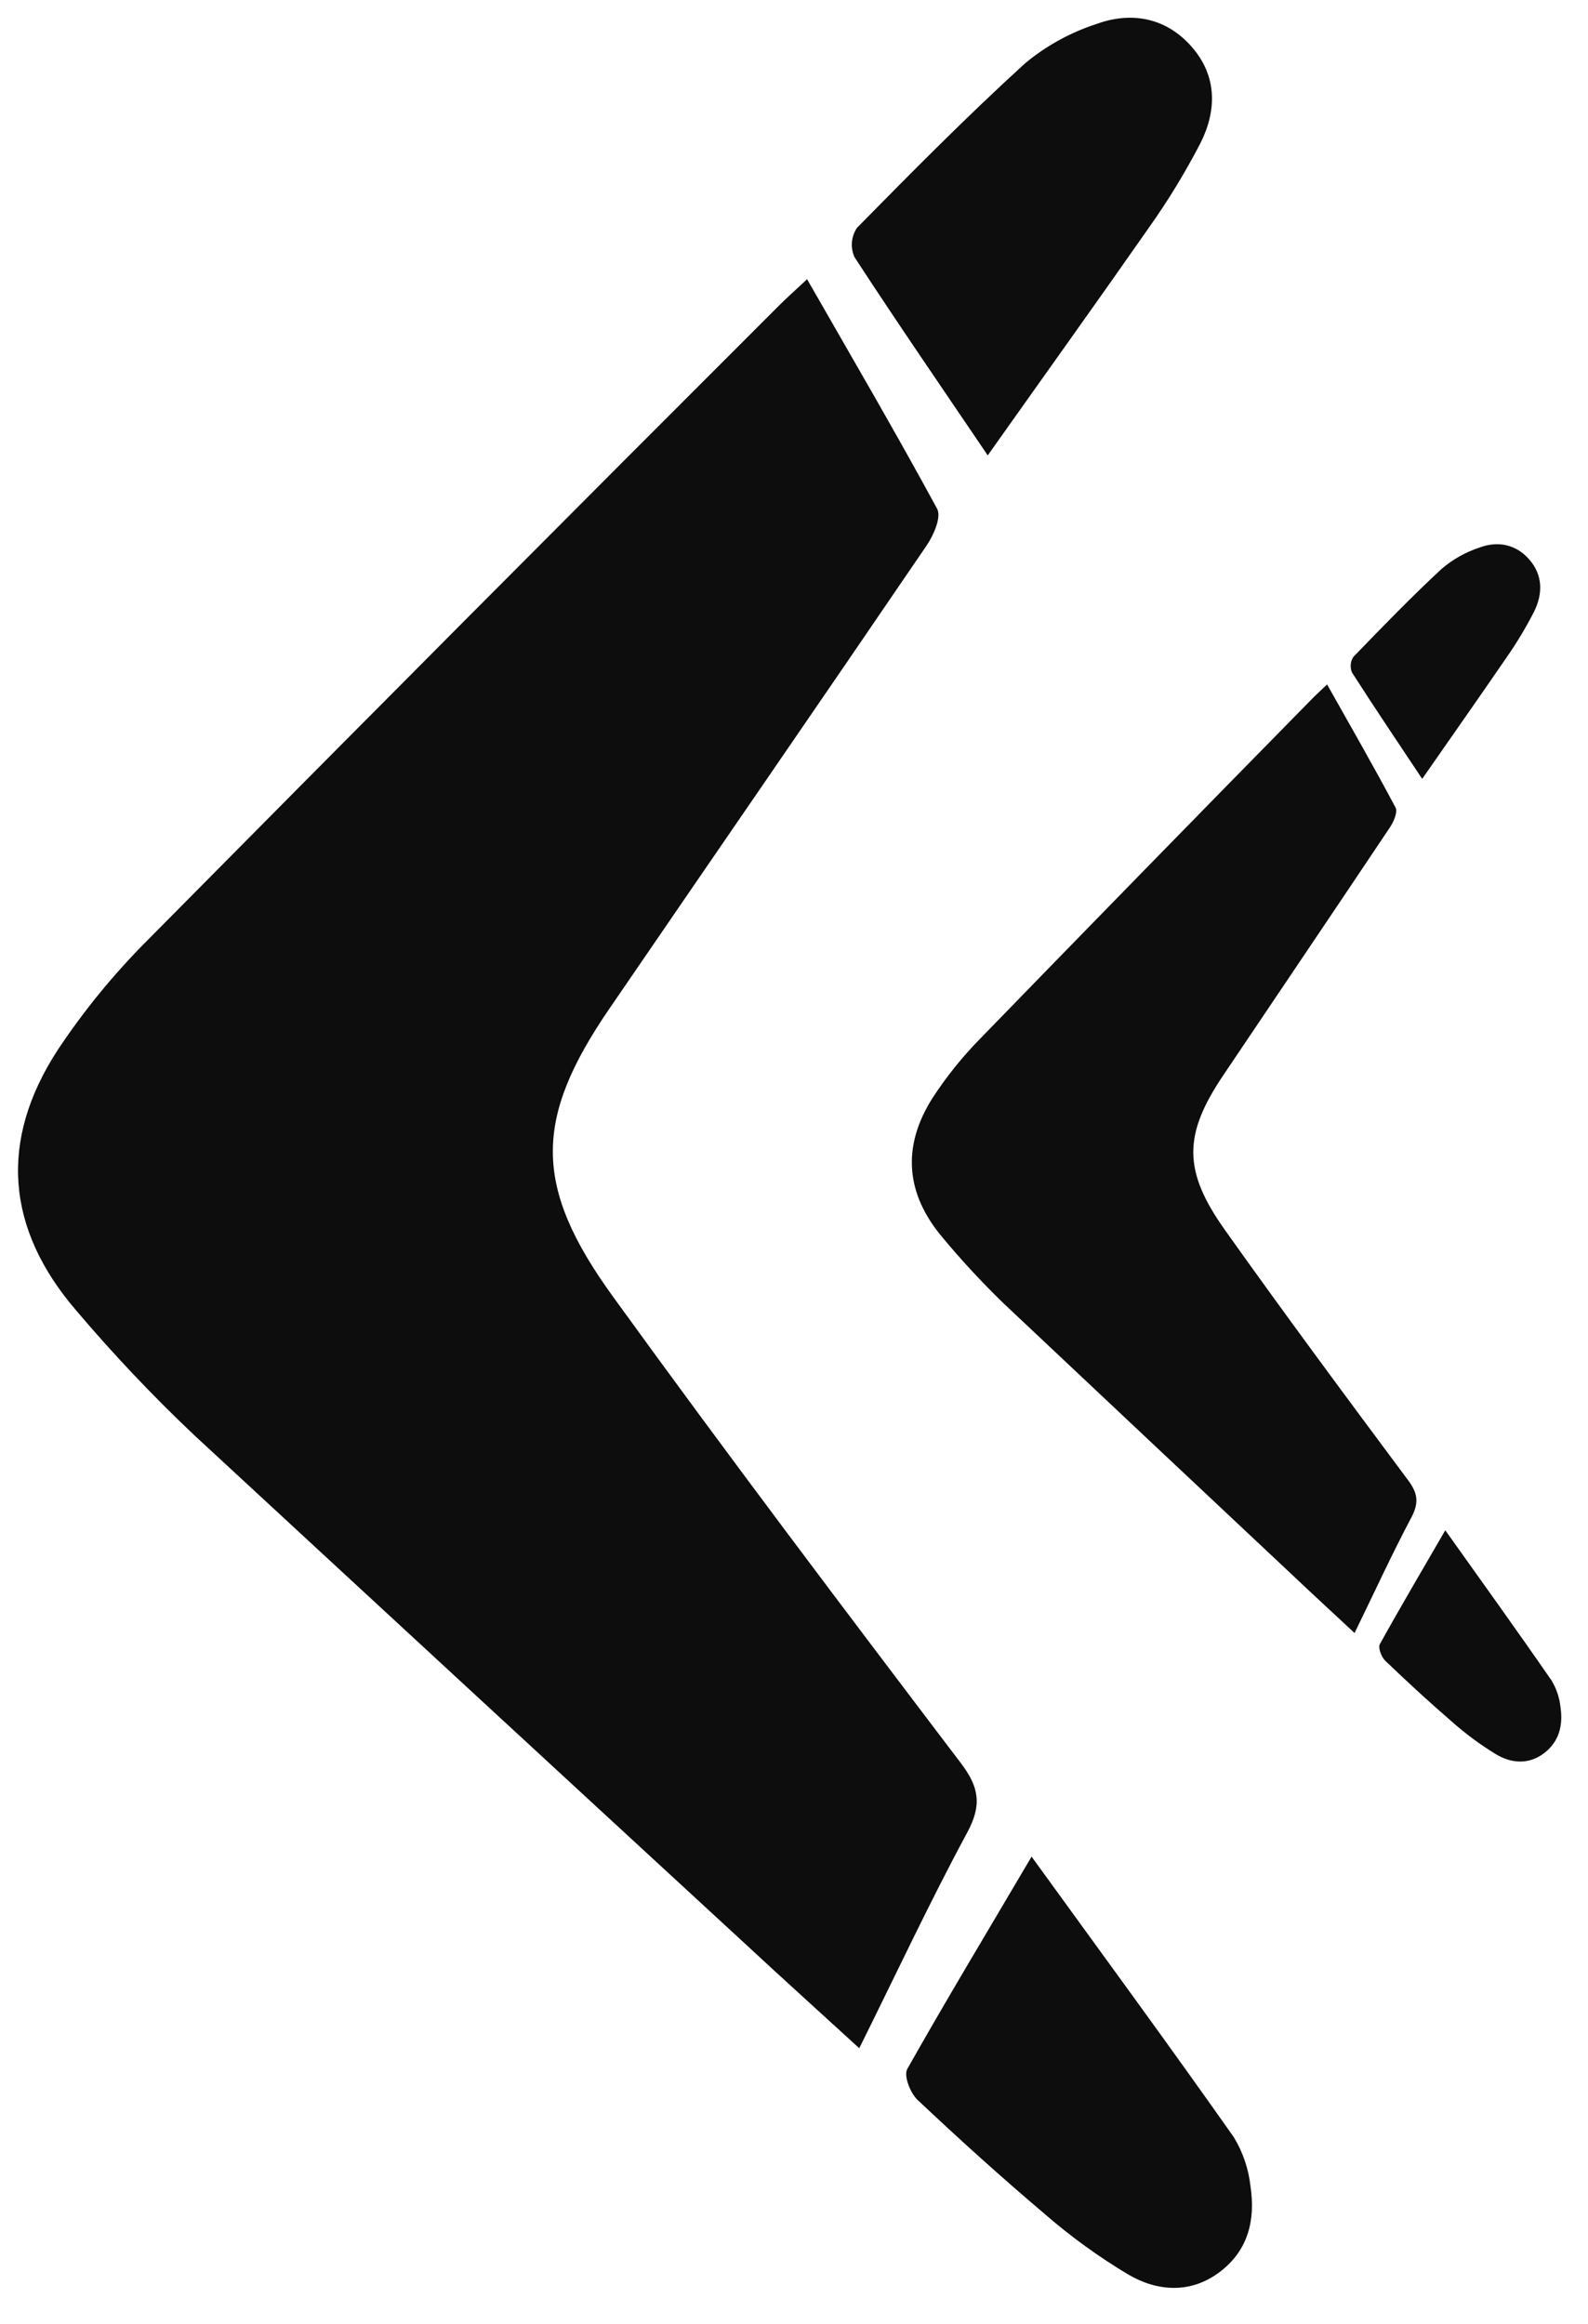 <svg width="41" height="60" viewBox="0 0 41 60" fill="none" xmlns="http://www.w3.org/2000/svg">
<g clip-path="url(#clip0_139_219)">
<path d="M20.838 7.21C21.981 9.207 23.121 11.155 24.195 13.136C24.311 13.352 24.105 13.82 23.921 14.09C21.204 18.081 18.46 22.058 15.734 26.044C13.791 28.882 13.754 30.618 15.82 33.471C18.759 37.535 21.785 41.541 24.82 45.541C25.291 46.165 25.346 46.625 24.971 47.32C24.005 49.111 23.141 50.962 22.185 52.887C21.148 51.938 20.178 51.063 19.216 50.169C14.474 45.8 9.737 41.426 5.005 37.048C3.935 36.035 2.922 34.964 1.971 33.842C0.151 31.727 -0.03 29.449 1.488 27.114C2.163 26.097 2.94 25.147 3.806 24.28C9.219 18.807 14.651 13.348 20.102 7.901C20.316 7.686 20.545 7.484 20.838 7.21Z" fill="#0D0D0D"/>
<path d="M25.502 11.758C24.305 9.99 23.162 8.329 22.062 6.639C22.007 6.518 21.985 6.386 21.996 6.254C22.007 6.122 22.051 5.995 22.125 5.884C23.544 4.441 24.969 3 26.465 1.636C27.008 1.184 27.636 0.838 28.313 0.618C29.224 0.288 30.118 0.461 30.772 1.213C31.427 1.964 31.418 2.854 30.994 3.695C30.601 4.454 30.155 5.186 29.659 5.884C28.313 7.812 26.942 9.724 25.502 11.758Z" fill="#0D0D0D"/>
<path d="M26.634 47.94C28.441 50.434 30.168 52.787 31.856 55.185C32.092 55.575 32.239 56.011 32.287 56.462C32.415 57.321 32.229 58.113 31.483 58.671C30.737 59.229 29.885 59.171 29.13 58.73C28.364 58.271 27.641 57.748 26.97 57.164C25.851 56.216 24.753 55.225 23.684 54.215C23.498 54.032 23.328 53.595 23.425 53.422C24.434 51.634 25.499 49.868 26.634 47.94Z" fill="#0D0D0D"/>
</g>
<g clip-path="url(#clip1_139_219)">
<path d="M34.264 17.673C34.866 18.744 35.466 19.788 36.031 20.851C36.092 20.966 35.984 21.217 35.887 21.362C34.457 23.502 33.013 25.635 31.578 27.772C30.555 29.294 30.536 30.225 31.623 31.755C33.17 33.934 34.763 36.082 36.36 38.227C36.608 38.562 36.637 38.808 36.44 39.181C35.931 40.141 35.477 41.134 34.973 42.166C34.427 41.657 33.917 41.188 33.411 40.709C30.915 38.366 28.422 36.02 25.931 33.673C25.368 33.129 24.835 32.555 24.335 31.953C23.377 30.82 23.282 29.598 24.08 28.346C24.436 27.8 24.844 27.291 25.3 26.826C28.149 23.892 31.008 20.964 33.877 18.043C33.99 17.928 34.11 17.819 34.264 17.673Z" fill="#0D0D0D"/>
<path d="M36.719 20.111C36.089 19.163 35.487 18.272 34.908 17.367C34.88 17.302 34.868 17.231 34.874 17.16C34.879 17.089 34.903 17.021 34.942 16.962C35.689 16.188 36.438 15.415 37.226 14.684C37.512 14.441 37.842 14.256 38.198 14.138C38.678 13.961 39.148 14.054 39.493 14.457C39.837 14.86 39.833 15.337 39.61 15.788C39.403 16.195 39.168 16.587 38.907 16.962C38.198 17.996 37.477 19.021 36.719 20.111Z" fill="#0D0D0D"/>
<path d="M37.315 39.513C38.266 40.85 39.175 42.112 40.063 43.398C40.188 43.608 40.265 43.841 40.29 44.083C40.358 44.544 40.259 44.968 39.867 45.268C39.474 45.567 39.026 45.536 38.628 45.299C38.225 45.053 37.845 44.773 37.492 44.46C36.903 43.951 36.325 43.42 35.762 42.878C35.664 42.78 35.575 42.546 35.626 42.453C36.157 41.494 36.717 40.547 37.315 39.513Z" fill="#0D0D0D"/>
</g>
<defs>
<clipPath id="clip0_139_219">
<rect width="32.788" height="59.536" fill="white" transform="translate(32.788 59.536) rotate(-180)"/>
</clipPath>
<clipPath id="clip1_139_219">
<rect width="17.257" height="31.925" fill="white" transform="translate(40.554 45.731) rotate(-180)"/>
</clipPath>
</defs>
</svg>
